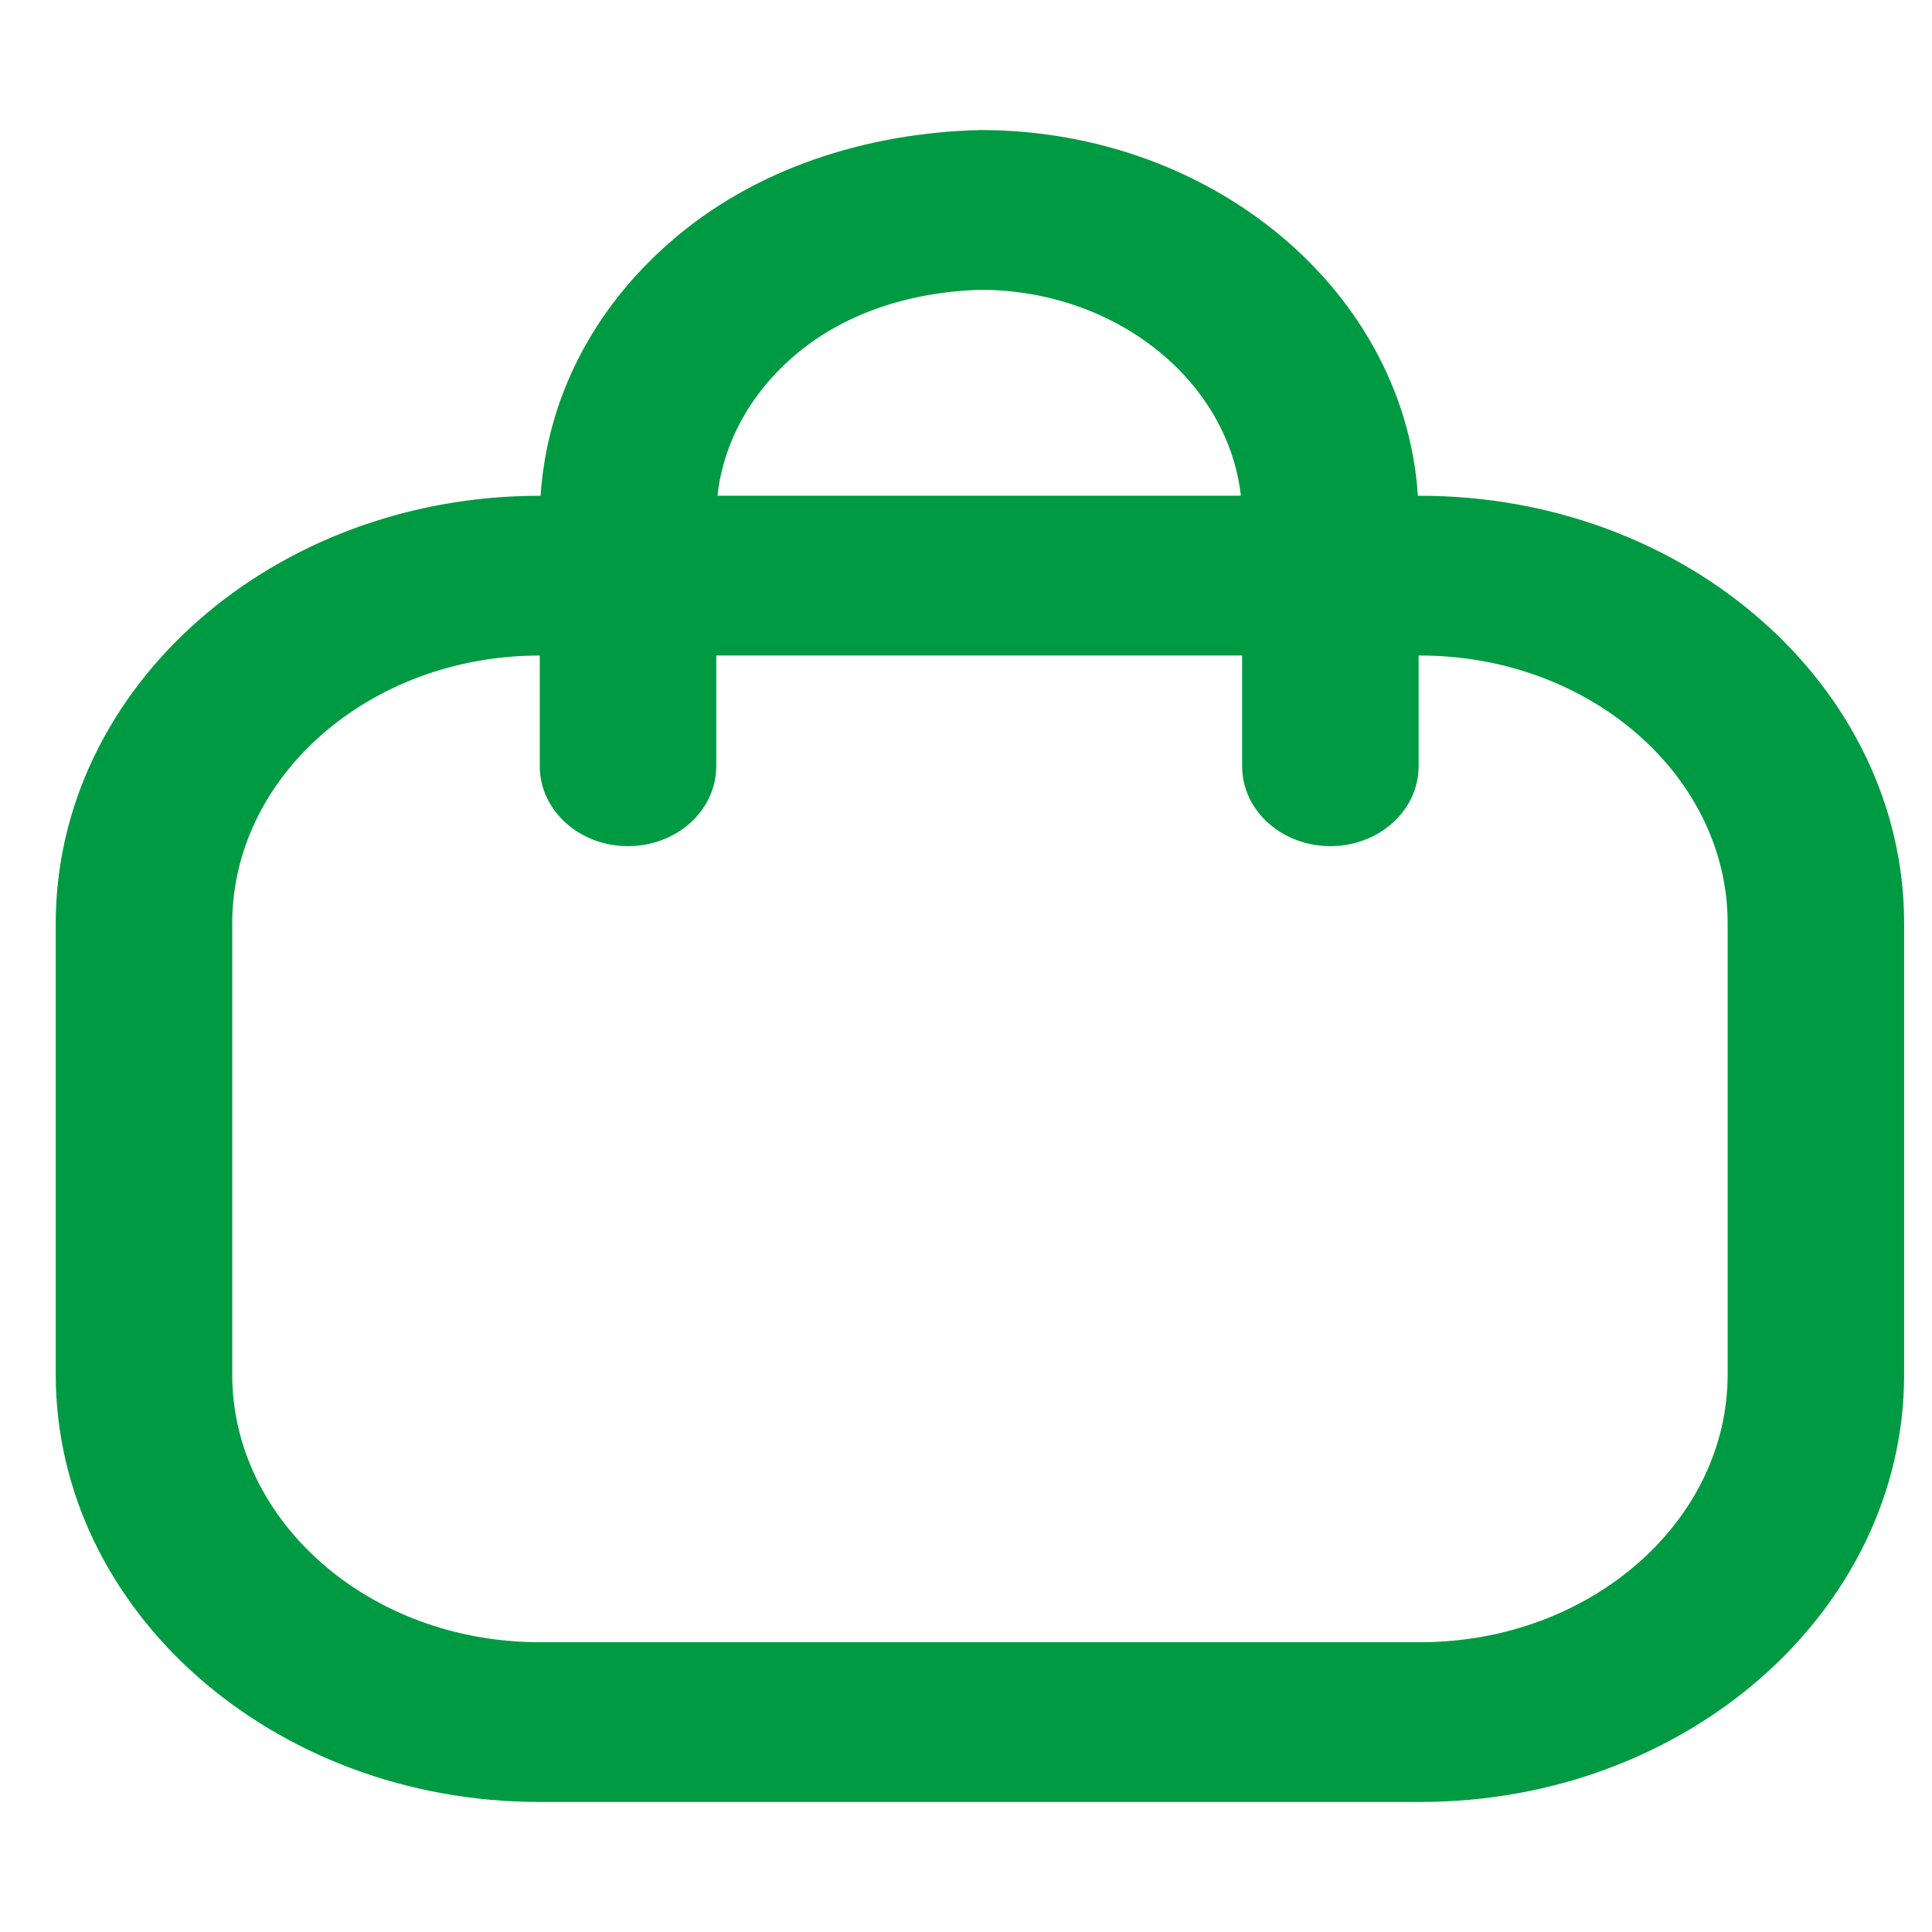 <svg width="25" height="25" viewBox="0 0 26 24" fill="none" xmlns="http://www.w3.org/2000/svg">
<path fill-rule="evenodd" clip-rule="evenodd" d="M13.193 1C16.285 1 18.807 3.203 18.841 5.921L19.115 5.922C22.567 5.922 25.375 8.392 25.375 11.428V17.496C25.375 20.53 22.567 23 19.115 23H7.26C3.809 23 1 20.53 1 17.496V11.428C1 8.392 3.809 5.922 7.26 5.922L7.515 5.921L7.523 5.707C7.601 4.46 8.185 3.315 9.188 2.442C10.26 1.506 11.7 1.038 13.193 1ZM19.115 7.572L18.841 7.571L18.841 9.312C18.841 9.767 18.421 10.137 17.904 10.137C17.386 10.137 16.966 9.767 16.966 9.312L16.966 7.571H9.389L9.389 9.312C9.389 9.767 8.969 10.137 8.451 10.137C7.934 10.137 7.514 9.767 7.514 9.312L7.514 7.571L7.26 7.572C4.842 7.572 2.875 9.302 2.875 11.428V17.496C2.875 19.621 4.842 21.35 7.26 21.35H19.115C21.532 21.35 23.5 19.621 23.5 17.496V11.428C23.5 9.302 21.532 7.572 19.115 7.572ZM13.189 2.65C12.175 2.681 11.225 2.989 10.508 3.614C9.801 4.23 9.404 5.048 9.389 5.921L16.964 5.921L16.96 5.781C16.845 4.038 15.198 2.65 13.189 2.65Z" fill="#009A42" stroke="#009A42" stroke-width="0.5"/>
</svg>
